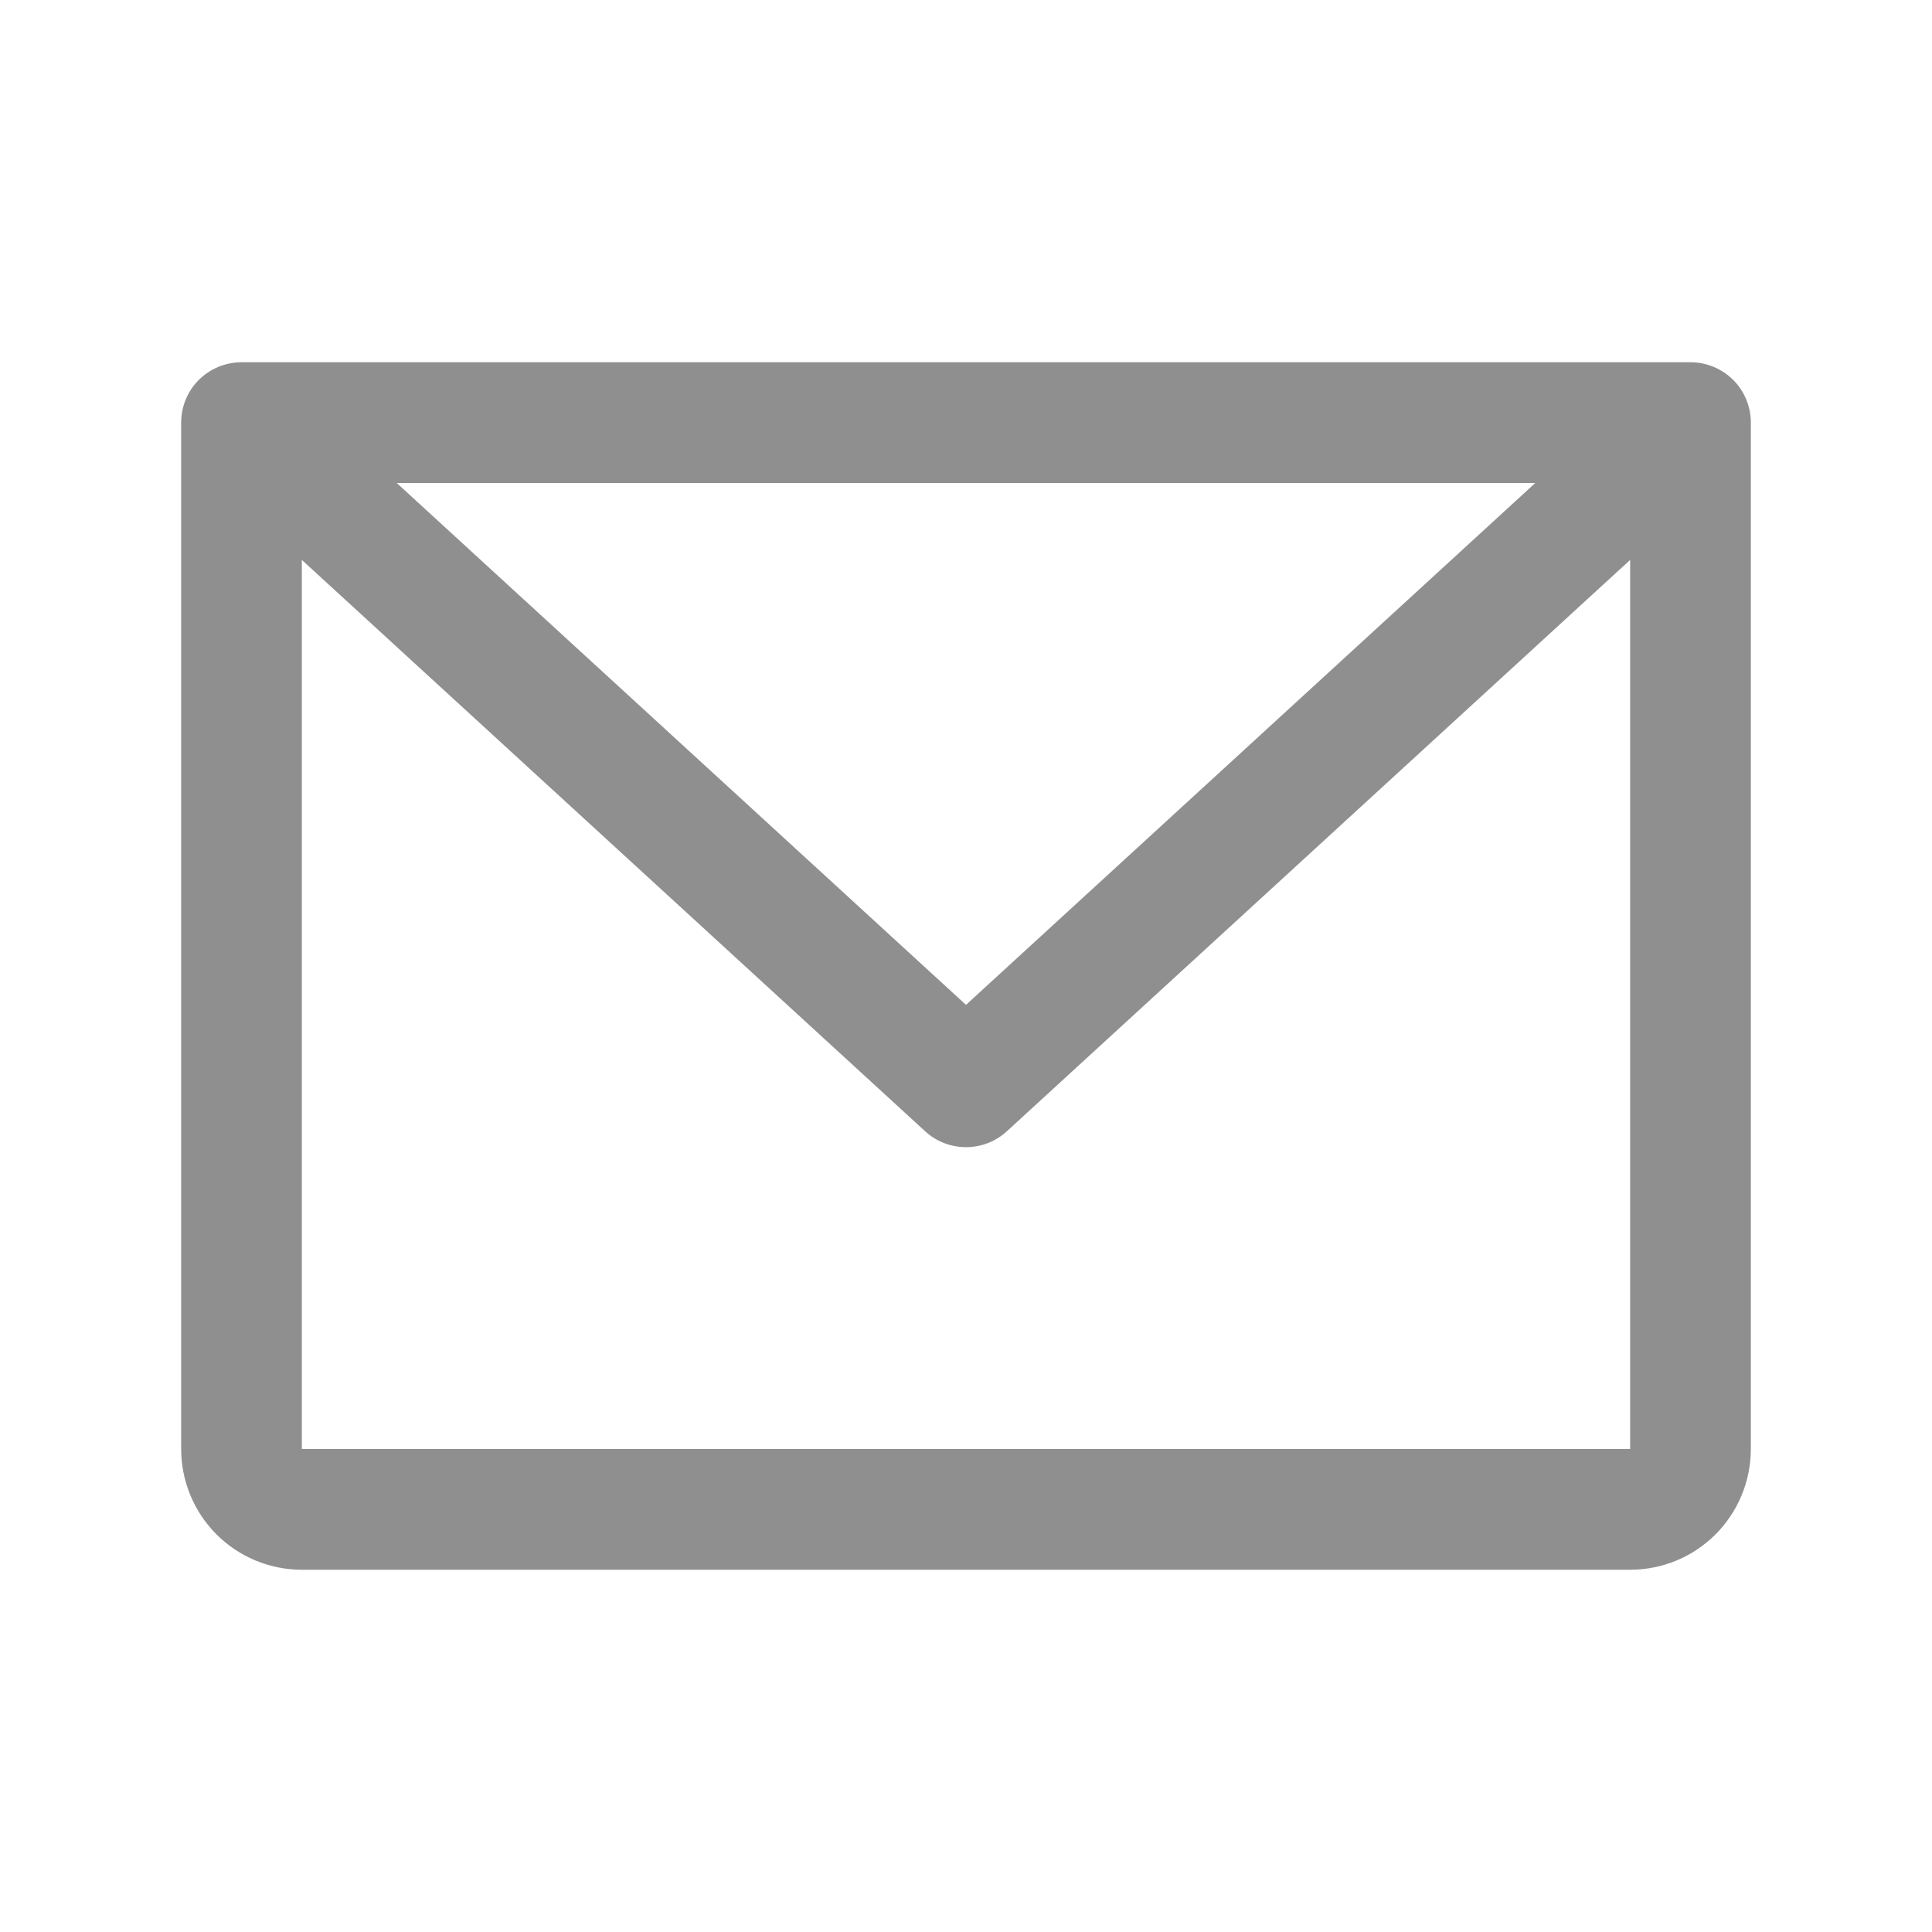 <svg width="26" height="26" viewBox="0 0 26 26" fill="none" xmlns="http://www.w3.org/2000/svg">
<path d="M22.75 4.875H3.25C3.035 4.875 2.828 4.961 2.675 5.113C2.523 5.265 2.438 5.472 2.438 5.688V19.5C2.438 19.931 2.609 20.344 2.913 20.649C3.218 20.954 3.632 21.125 4.062 21.125H21.938C22.369 21.125 22.782 20.954 23.087 20.649C23.391 20.344 23.562 19.931 23.562 19.5V5.688C23.562 5.472 23.477 5.265 23.325 5.113C23.172 4.961 22.965 4.875 22.75 4.875ZM20.661 6.5L13 13.523L5.339 6.5H20.661ZM21.938 19.5H4.062V7.535L12.45 15.224C12.6 15.362 12.796 15.438 13 15.438C13.204 15.438 13.4 15.362 13.55 15.224L21.938 7.535V19.5Z" fill="#8F8F8F"/>
</svg>
